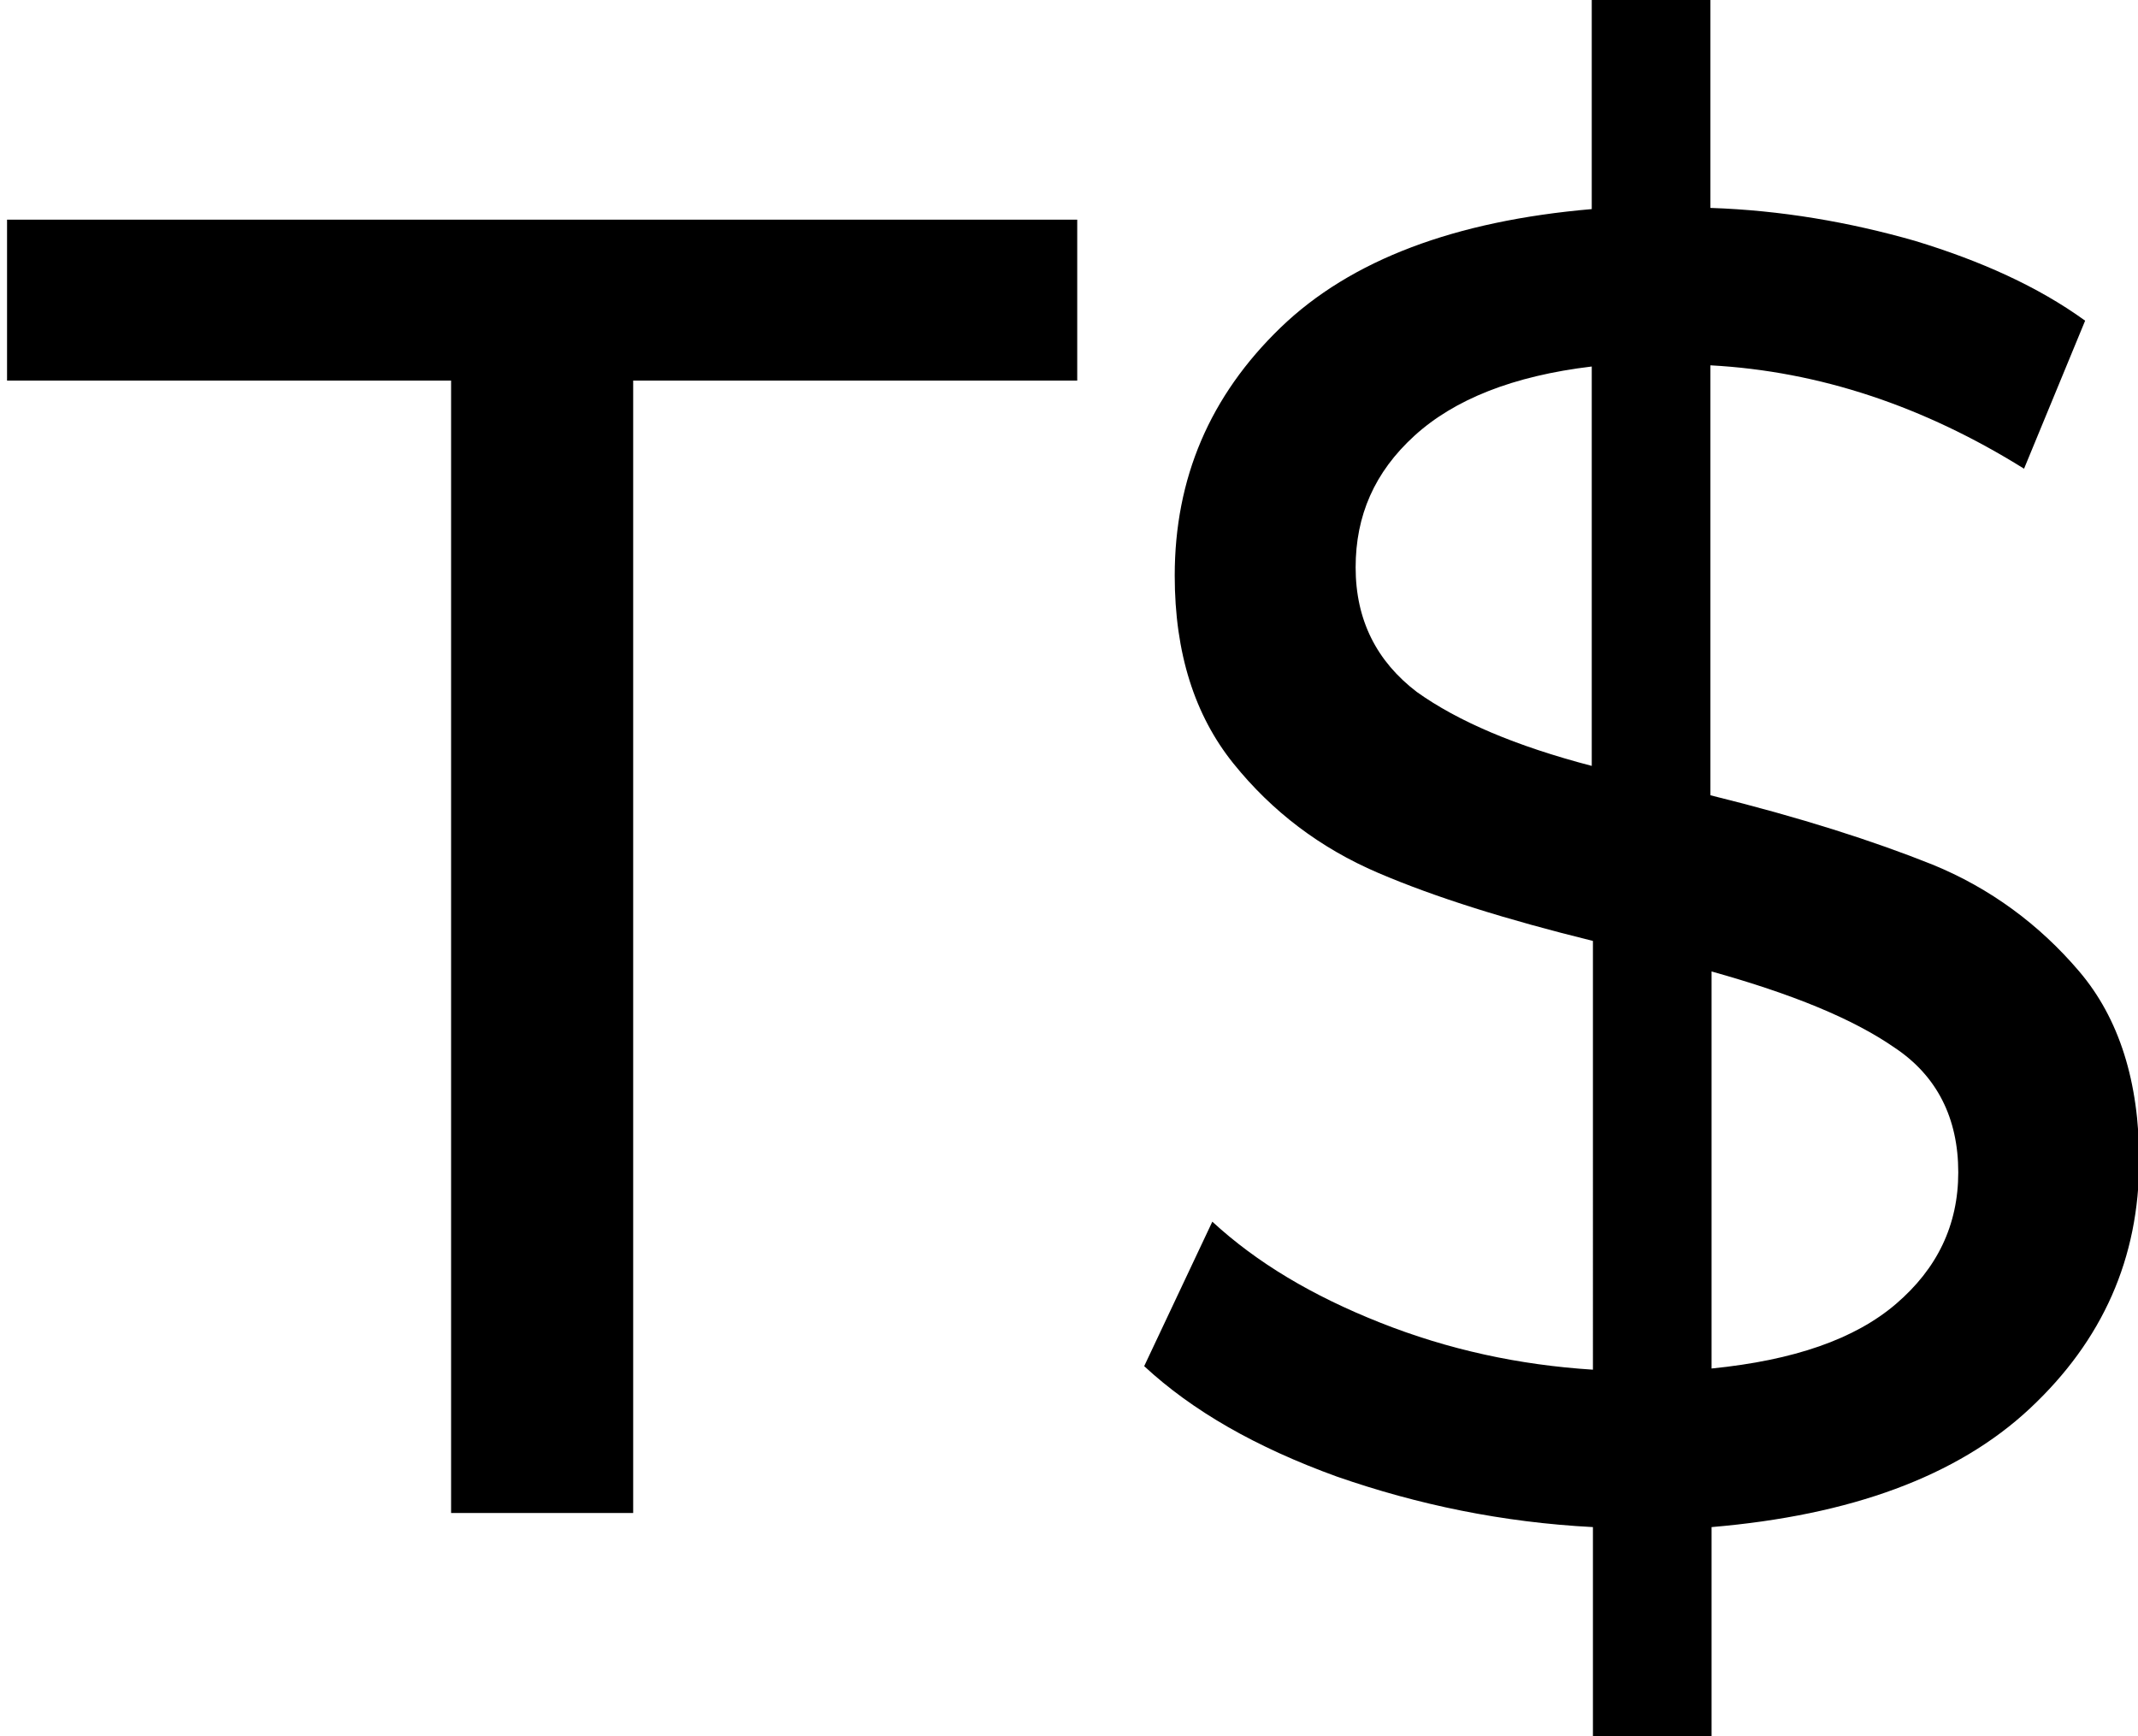 <?xml version="1.0" encoding="utf-8"?>
<!-- Generator: Adobe Illustrator 21.1.0, SVG Export Plug-In . SVG Version: 6.00 Build 0)  -->
<svg version="1.1" id="Layer_1" xmlns="http://www.w3.org/2000/svg" xmlns:xlink="http://www.w3.org/1999/xlink" x="0px" y="0px"
	 viewBox="0 0 182 147.8" style="enable-background:new 0 0 182 147.8;" xml:space="preserve">
<style type="text/css">
	.st0{display:none;}
	.st1{display:inline;fill:none;}
	.st2{enable-background:new    ;}
</style>
<g>
	<title>background</title>
	<g id="canvasGrid" class="st0">
		<rect x="-31.2" y="-4.8" class="st1" width="250" height="160"/>
	</g>
</g>
<g>
	<title>Layer 1</title>
	<g id="svg_24" class="st2">
		<path d="M38.4,32.4H0.6V18.7h91.1v13.7H53.9v96.4H38.4V32.4z"/>
		<path d="M172.8,119.9c-6.2,5.8-15.3,9.1-27.1,10.1v17.8h-10.1v-17.8c-7.7-0.4-14.9-1.9-21.8-4.3c-6.9-2.5-12.3-5.6-16.4-9.4
			l5.8-12.3c3.8,3.5,8.5,6.3,14.3,8.6c5.8,2.3,11.8,3.6,18.1,4V80.1c-7.3-1.8-13.4-3.7-18.3-5.8c-4.9-2.1-9-5.2-12.3-9.3
			c-3.3-4.1-5-9.4-5-16c0-8.3,3-15.3,9-21.1c6-5.8,14.9-9.1,26.5-10.1V-0.1h10.1v17.8c6,0.2,11.8,1.2,17.4,2.8
			c5.6,1.7,10.5,3.9,14.5,6.8l-5.2,12.6c-8.5-5.3-17.4-8.3-26.7-8.8v36.6c7.7,1.9,13.9,3.9,18.9,5.9c4.9,2,9.1,5.1,12.5,9.1
			c3.4,4,5.1,9.4,5.1,16.1C182.1,107.1,179,114.1,172.8,119.9z M120.6,58.9c3.5,2.5,8.4,4.6,14.9,6.3v-34
			c-6.7,0.8-11.7,2.8-15.1,5.9c-3.4,3.1-5,6.8-5,11.2C115.4,52.8,117.2,56.3,120.6,58.9z M161.4,111c3.5-3,5.3-6.7,5.3-11.2
			c0-4.6-1.8-8.2-5.4-10.6c-3.6-2.5-8.8-4.6-15.6-6.5v33.8C152.7,115.8,157.9,114,161.4,111z"/>
	</g>
</g>
</svg>
